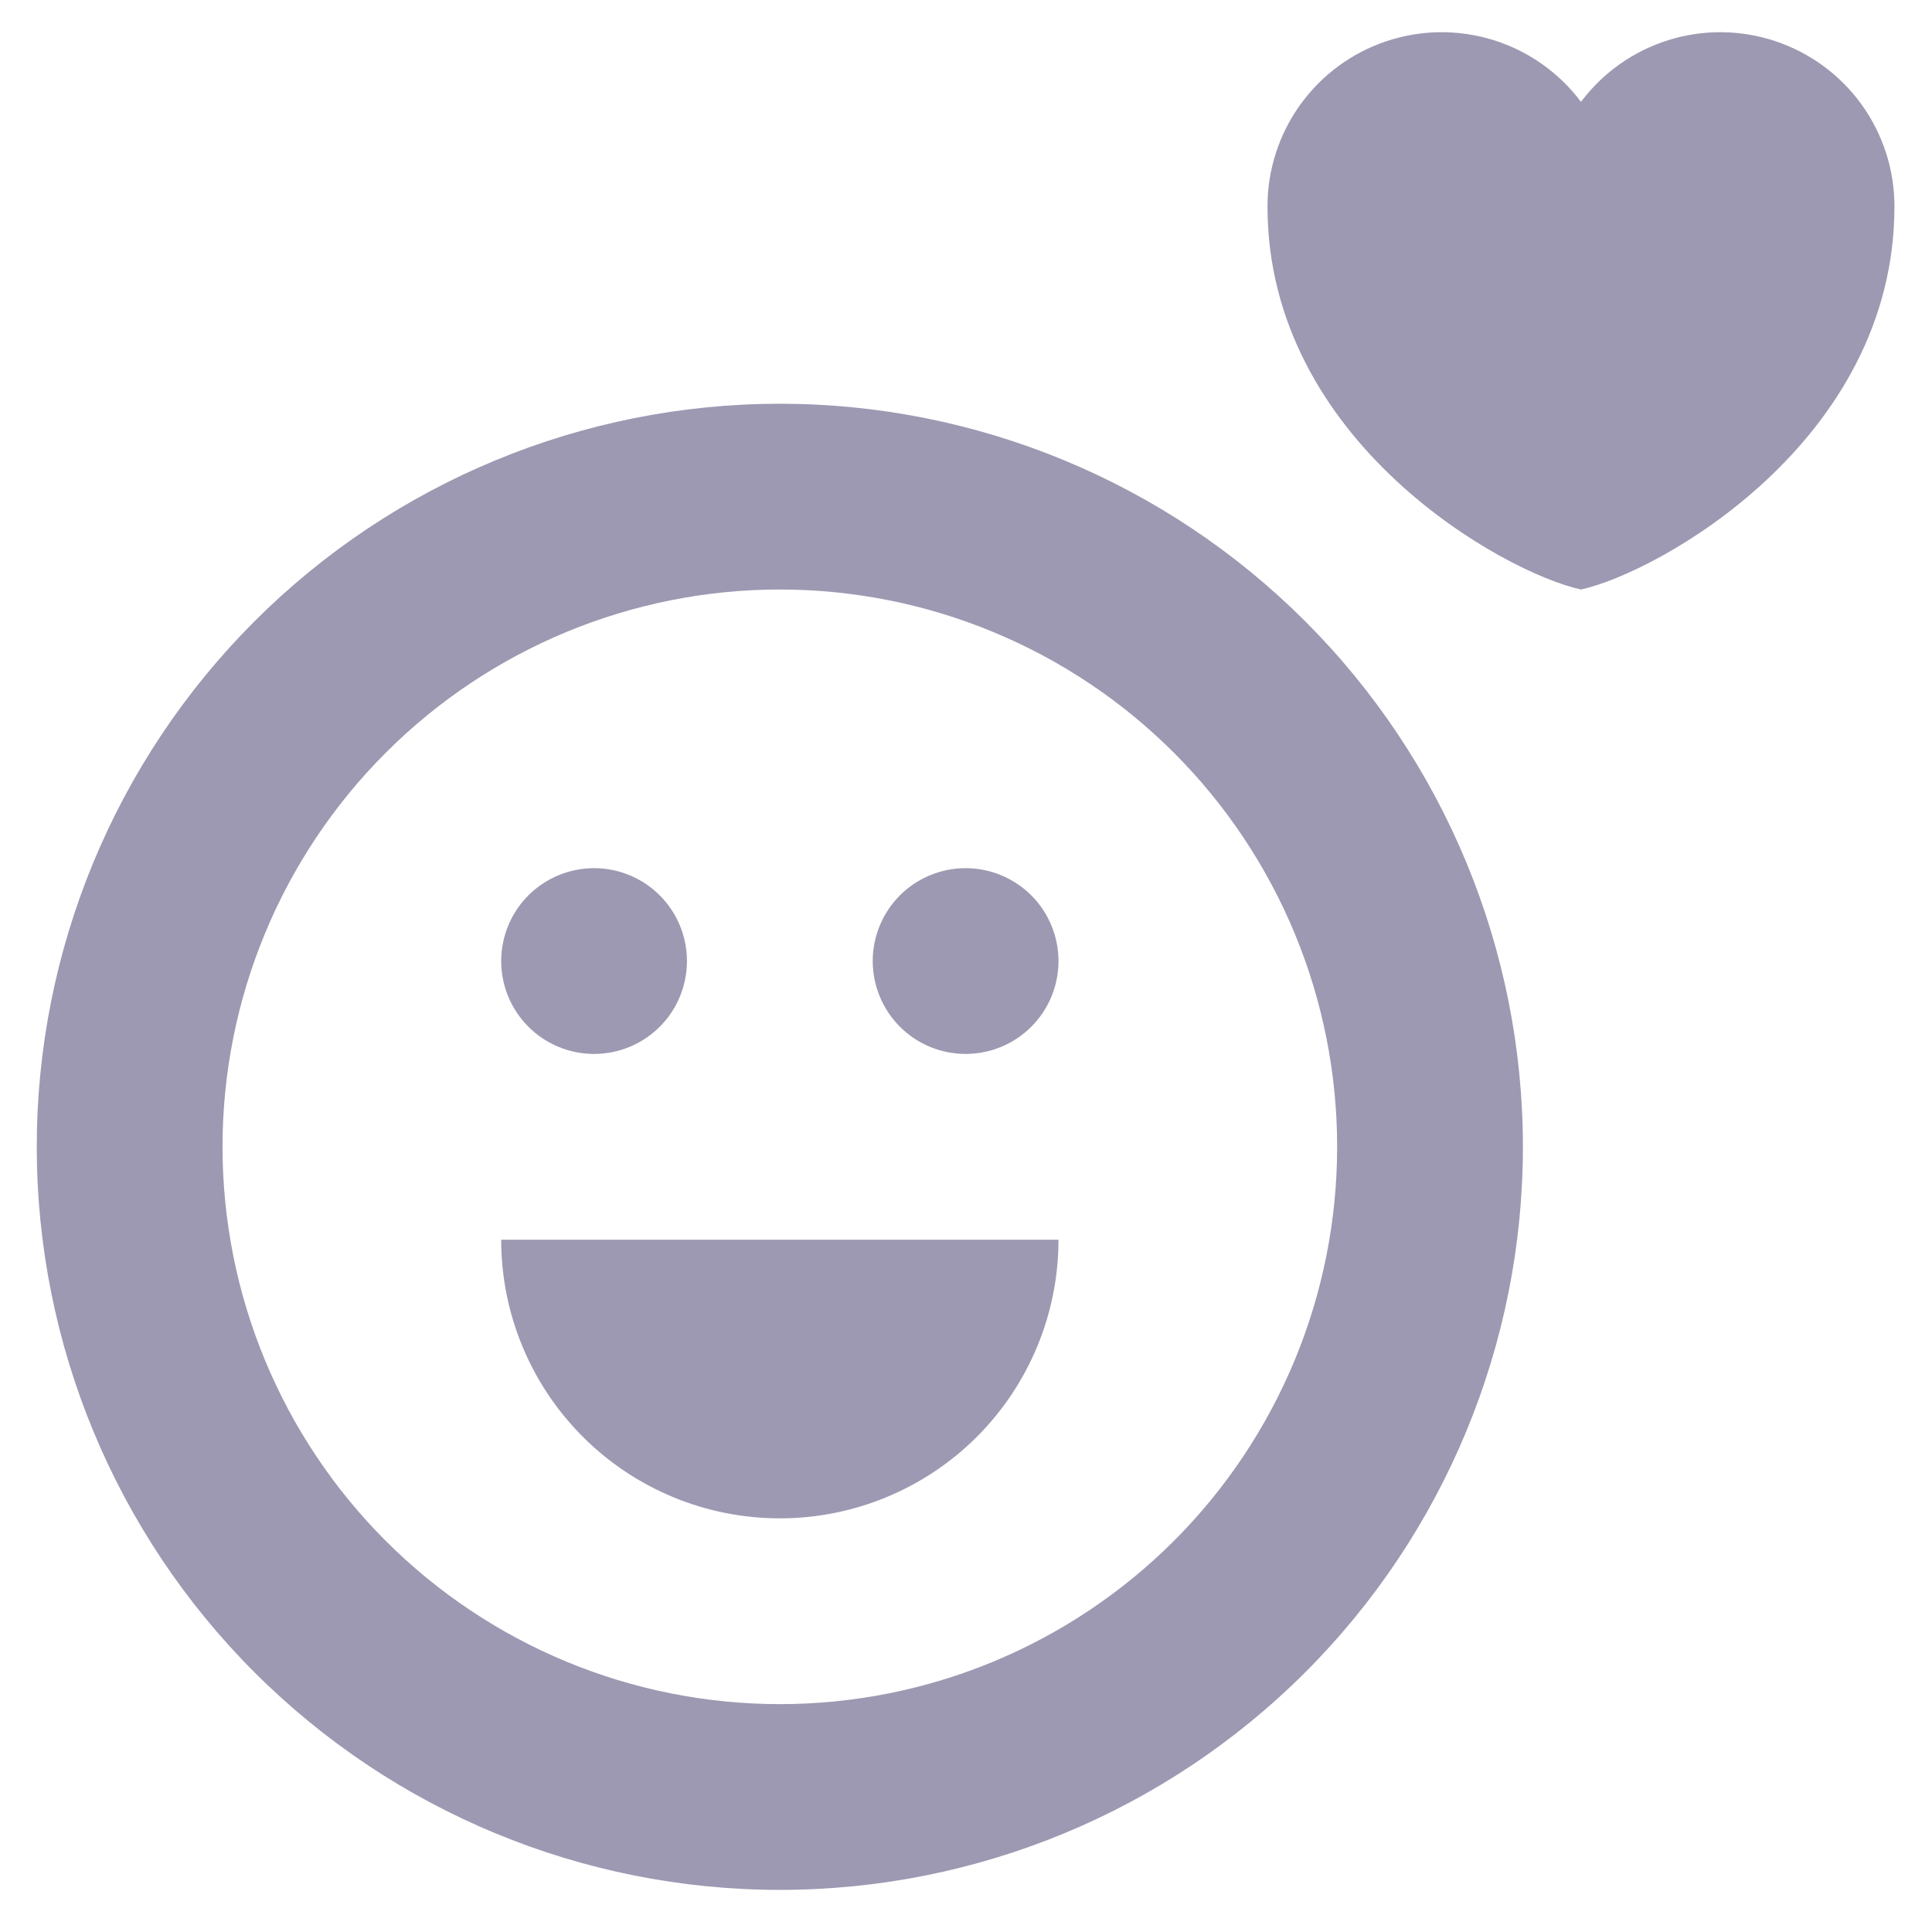 <svg width="39" height="39" viewBox="0 0 39 39" fill="none" xmlns="http://www.w3.org/2000/svg">
<path fill-rule="evenodd" clip-rule="evenodd" d="M15.742 38.15C11.764 38.15 7.949 36.57 5.136 33.757C2.323 30.944 0.742 27.128 0.742 23.15C0.742 19.172 2.323 15.357 5.136 12.543C7.949 9.73 11.764 8.15 15.742 8.15C19.72 8.15 23.536 9.73 26.349 12.543C29.162 15.357 30.742 19.172 30.742 23.15C30.742 27.128 29.162 30.944 26.349 33.757C23.536 36.57 19.72 38.15 15.742 38.15ZM15.742 34.4C17.22 34.4 18.683 34.109 20.047 33.544C21.412 32.978 22.652 32.15 23.697 31.105C24.742 30.06 25.57 28.82 26.136 27.455C26.701 26.09 26.992 24.628 26.992 23.15C26.992 21.673 26.701 20.21 26.136 18.845C25.57 17.48 24.742 16.24 23.697 15.195C22.652 14.15 21.412 13.322 20.047 12.757C18.683 12.191 17.22 11.9 15.742 11.9C12.758 11.9 9.897 13.085 7.787 15.195C5.677 17.305 4.492 20.166 4.492 23.15C4.492 26.134 5.677 28.995 7.787 31.105C9.897 33.215 12.758 34.4 15.742 34.4ZM21.367 25.025C21.367 26.517 20.775 27.948 19.72 29.003C18.665 30.058 17.234 30.65 15.742 30.65C14.25 30.65 12.82 30.058 11.765 29.003C10.71 27.948 10.117 26.517 10.117 25.025H21.367ZM11.992 21.275C12.489 21.275 12.966 21.078 13.318 20.726C13.67 20.374 13.867 19.897 13.867 19.4C13.867 18.903 13.67 18.426 13.318 18.074C12.966 17.723 12.489 17.525 11.992 17.525C11.495 17.525 11.018 17.723 10.666 18.074C10.315 18.426 10.117 18.903 10.117 19.4C10.117 19.897 10.315 20.374 10.666 20.726C11.018 21.078 11.495 21.275 11.992 21.275ZM19.492 21.275C18.995 21.275 18.518 21.078 18.166 20.726C17.815 20.374 17.617 19.897 17.617 19.4C17.617 18.903 17.815 18.426 18.166 18.074C18.518 17.723 18.995 17.525 19.492 17.525C19.989 17.525 20.466 17.723 20.818 18.074C21.17 18.426 21.367 18.903 21.367 19.4C21.367 19.897 21.17 20.374 20.818 20.726C20.466 21.078 19.989 21.275 19.492 21.275ZM31.914 11.9C30.363 11.563 25.586 8.919 25.586 4.166C25.586 3.428 25.818 2.709 26.25 2.11C26.681 1.512 27.29 1.064 27.99 0.831C28.69 0.597 29.445 0.59 30.15 0.81C30.854 1.03 31.471 1.466 31.914 2.056C32.357 1.466 32.974 1.03 33.678 0.81C34.383 0.59 35.138 0.597 35.838 0.831C36.538 1.064 37.147 1.512 37.579 2.11C38.01 2.709 38.242 3.428 38.242 4.166C38.242 8.919 33.465 11.563 31.914 11.9Z" fill="#9D99B2"/>
</svg>
